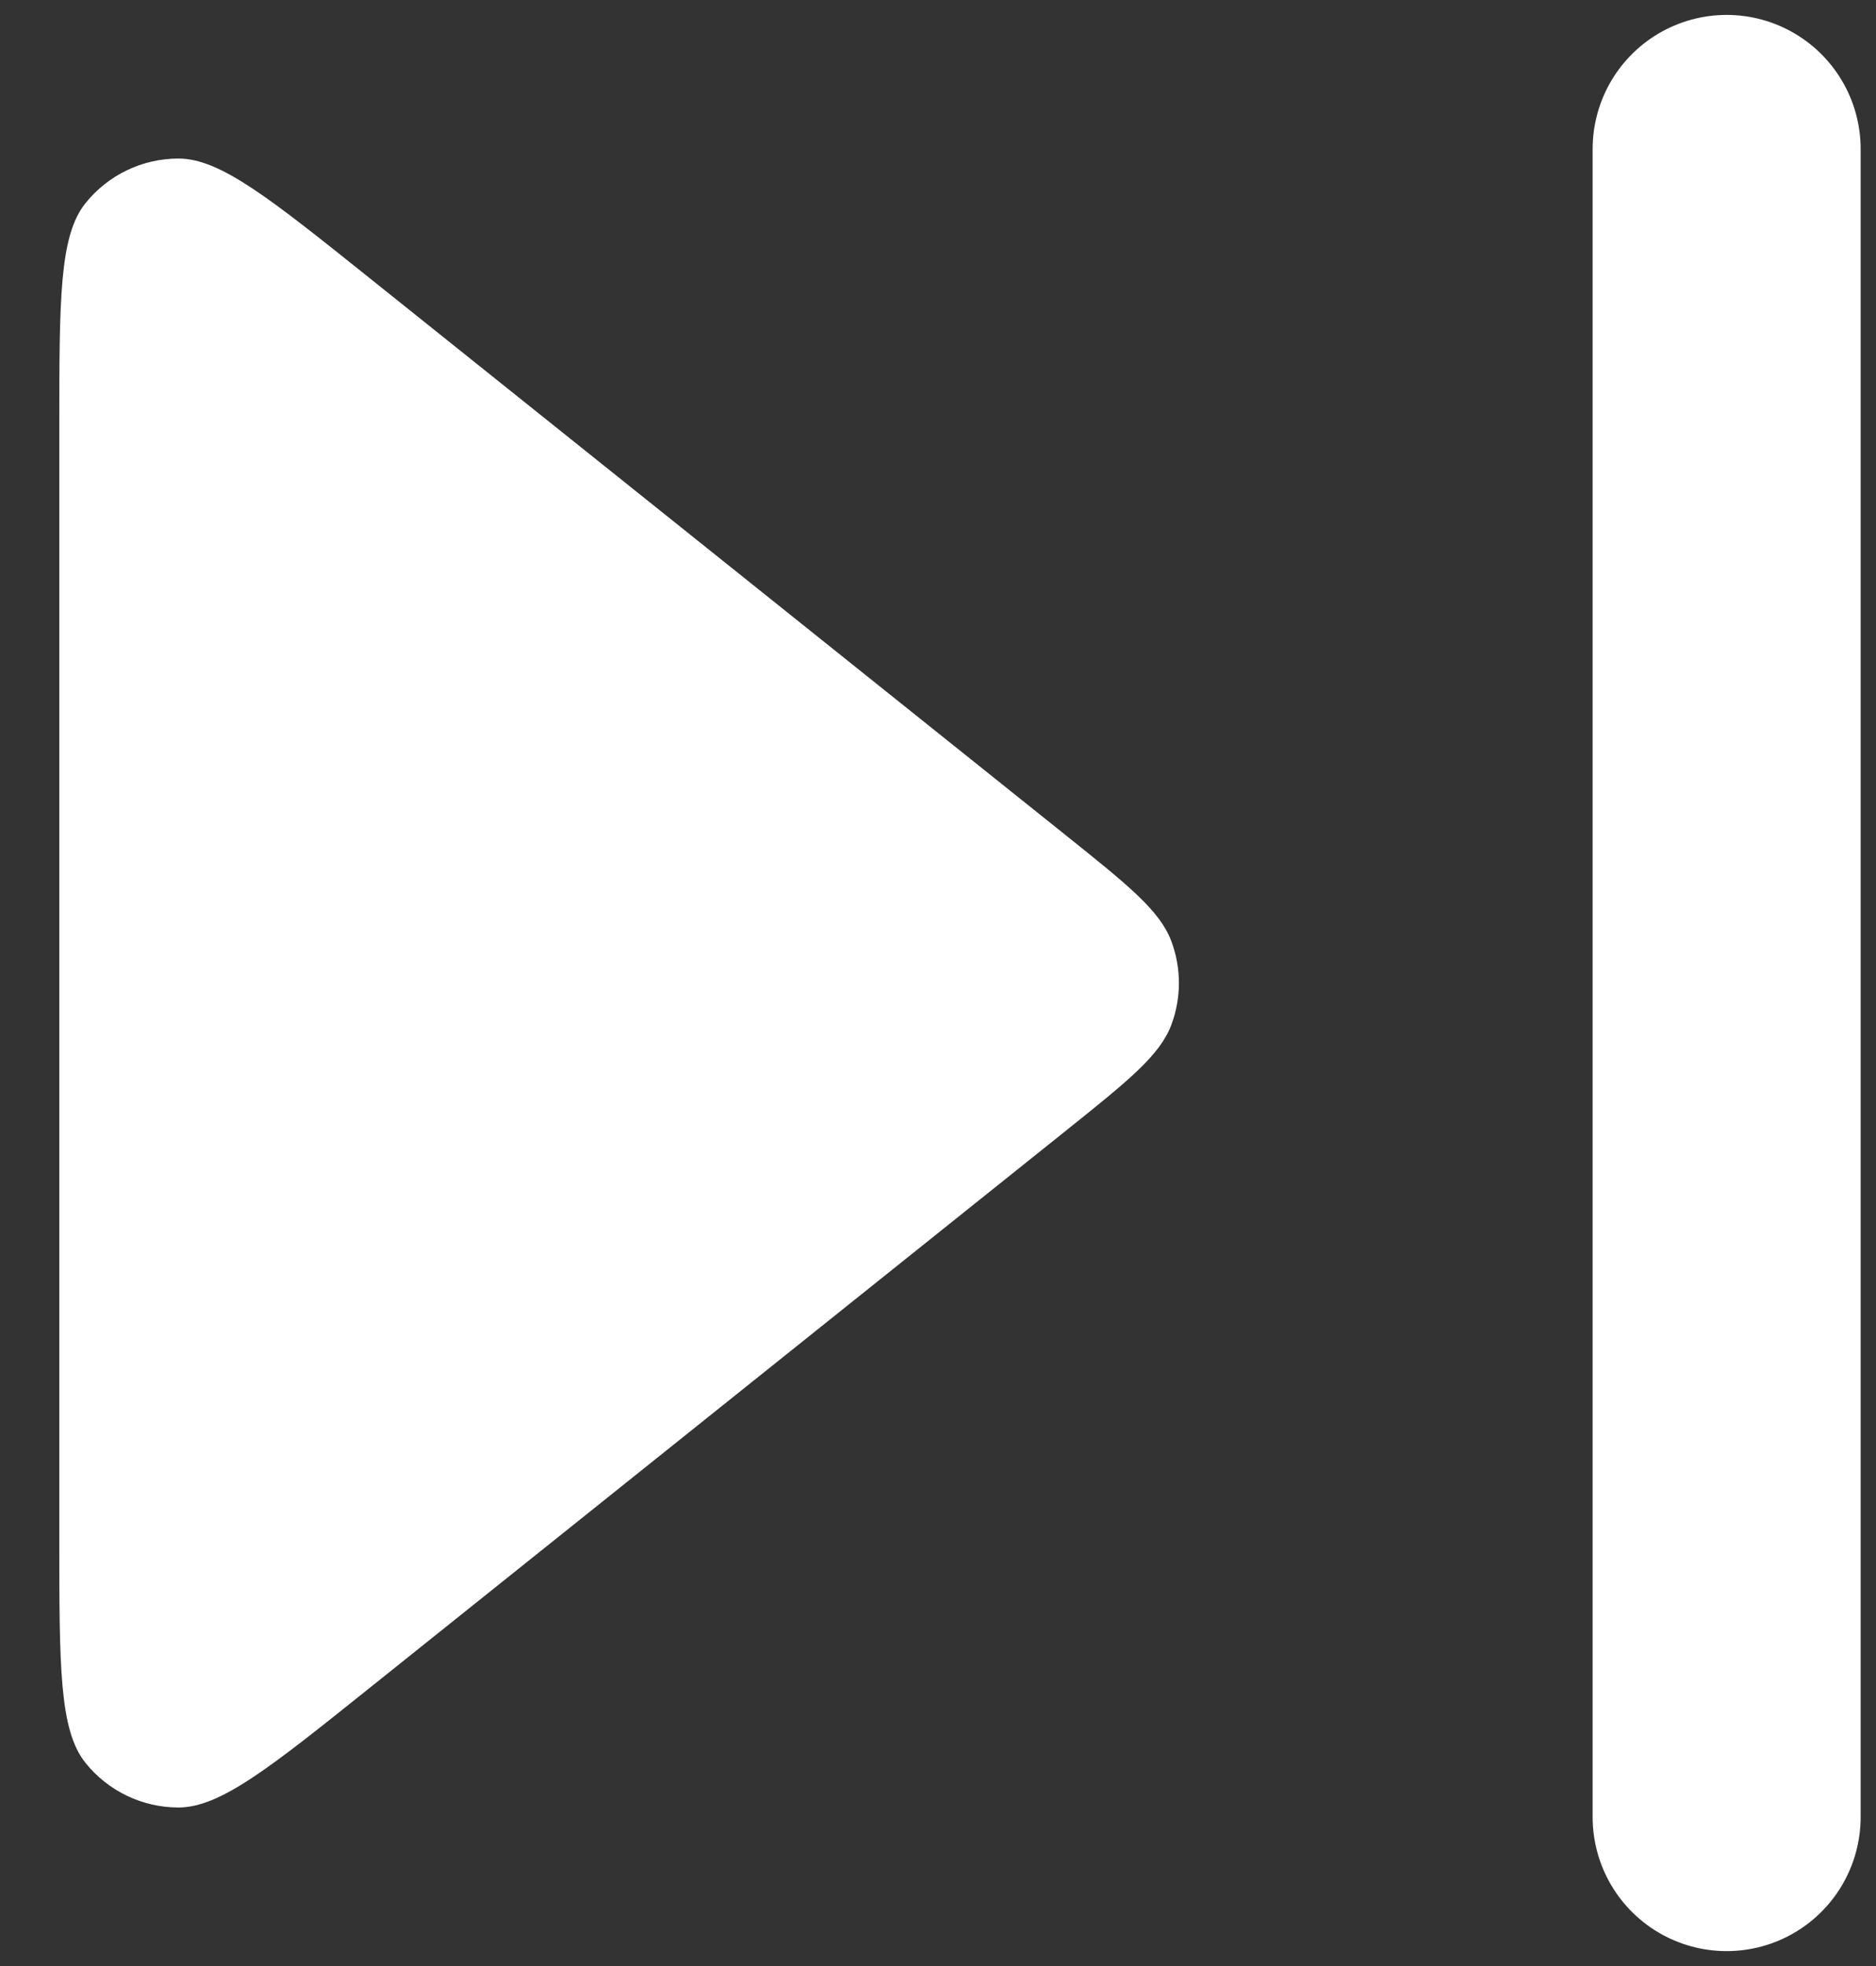 <svg width="21" height="22" viewBox="0 0 21 22" fill="none" xmlns="http://www.w3.org/2000/svg">
<rect x="0" y="0" width="21" height="22" fill="#333333" stroke="none"/>
<path d="M0.664 4.772C0.664 3.351 0.664 2.641 0.955 2.276C1.209 1.958 1.593 1.774 1.999 1.774C2.466 1.775 3.021 2.219 4.13 3.106L11.915 9.334C12.627 9.904 12.983 10.188 13.112 10.532C13.225 10.834 13.225 11.166 13.112 11.468C12.983 11.812 12.627 12.096 11.915 12.666L4.13 18.894C3.021 19.782 2.466 20.225 1.999 20.226C1.593 20.226 1.209 20.042 0.955 19.724C0.664 19.359 0.664 18.649 0.664 17.228V4.772Z" fill="white"/>
<path d="M19.328 1.667V20.333" stroke="white" stroke-width="3" stroke-linecap="round" stroke-linejoin="round"/>
</svg>
